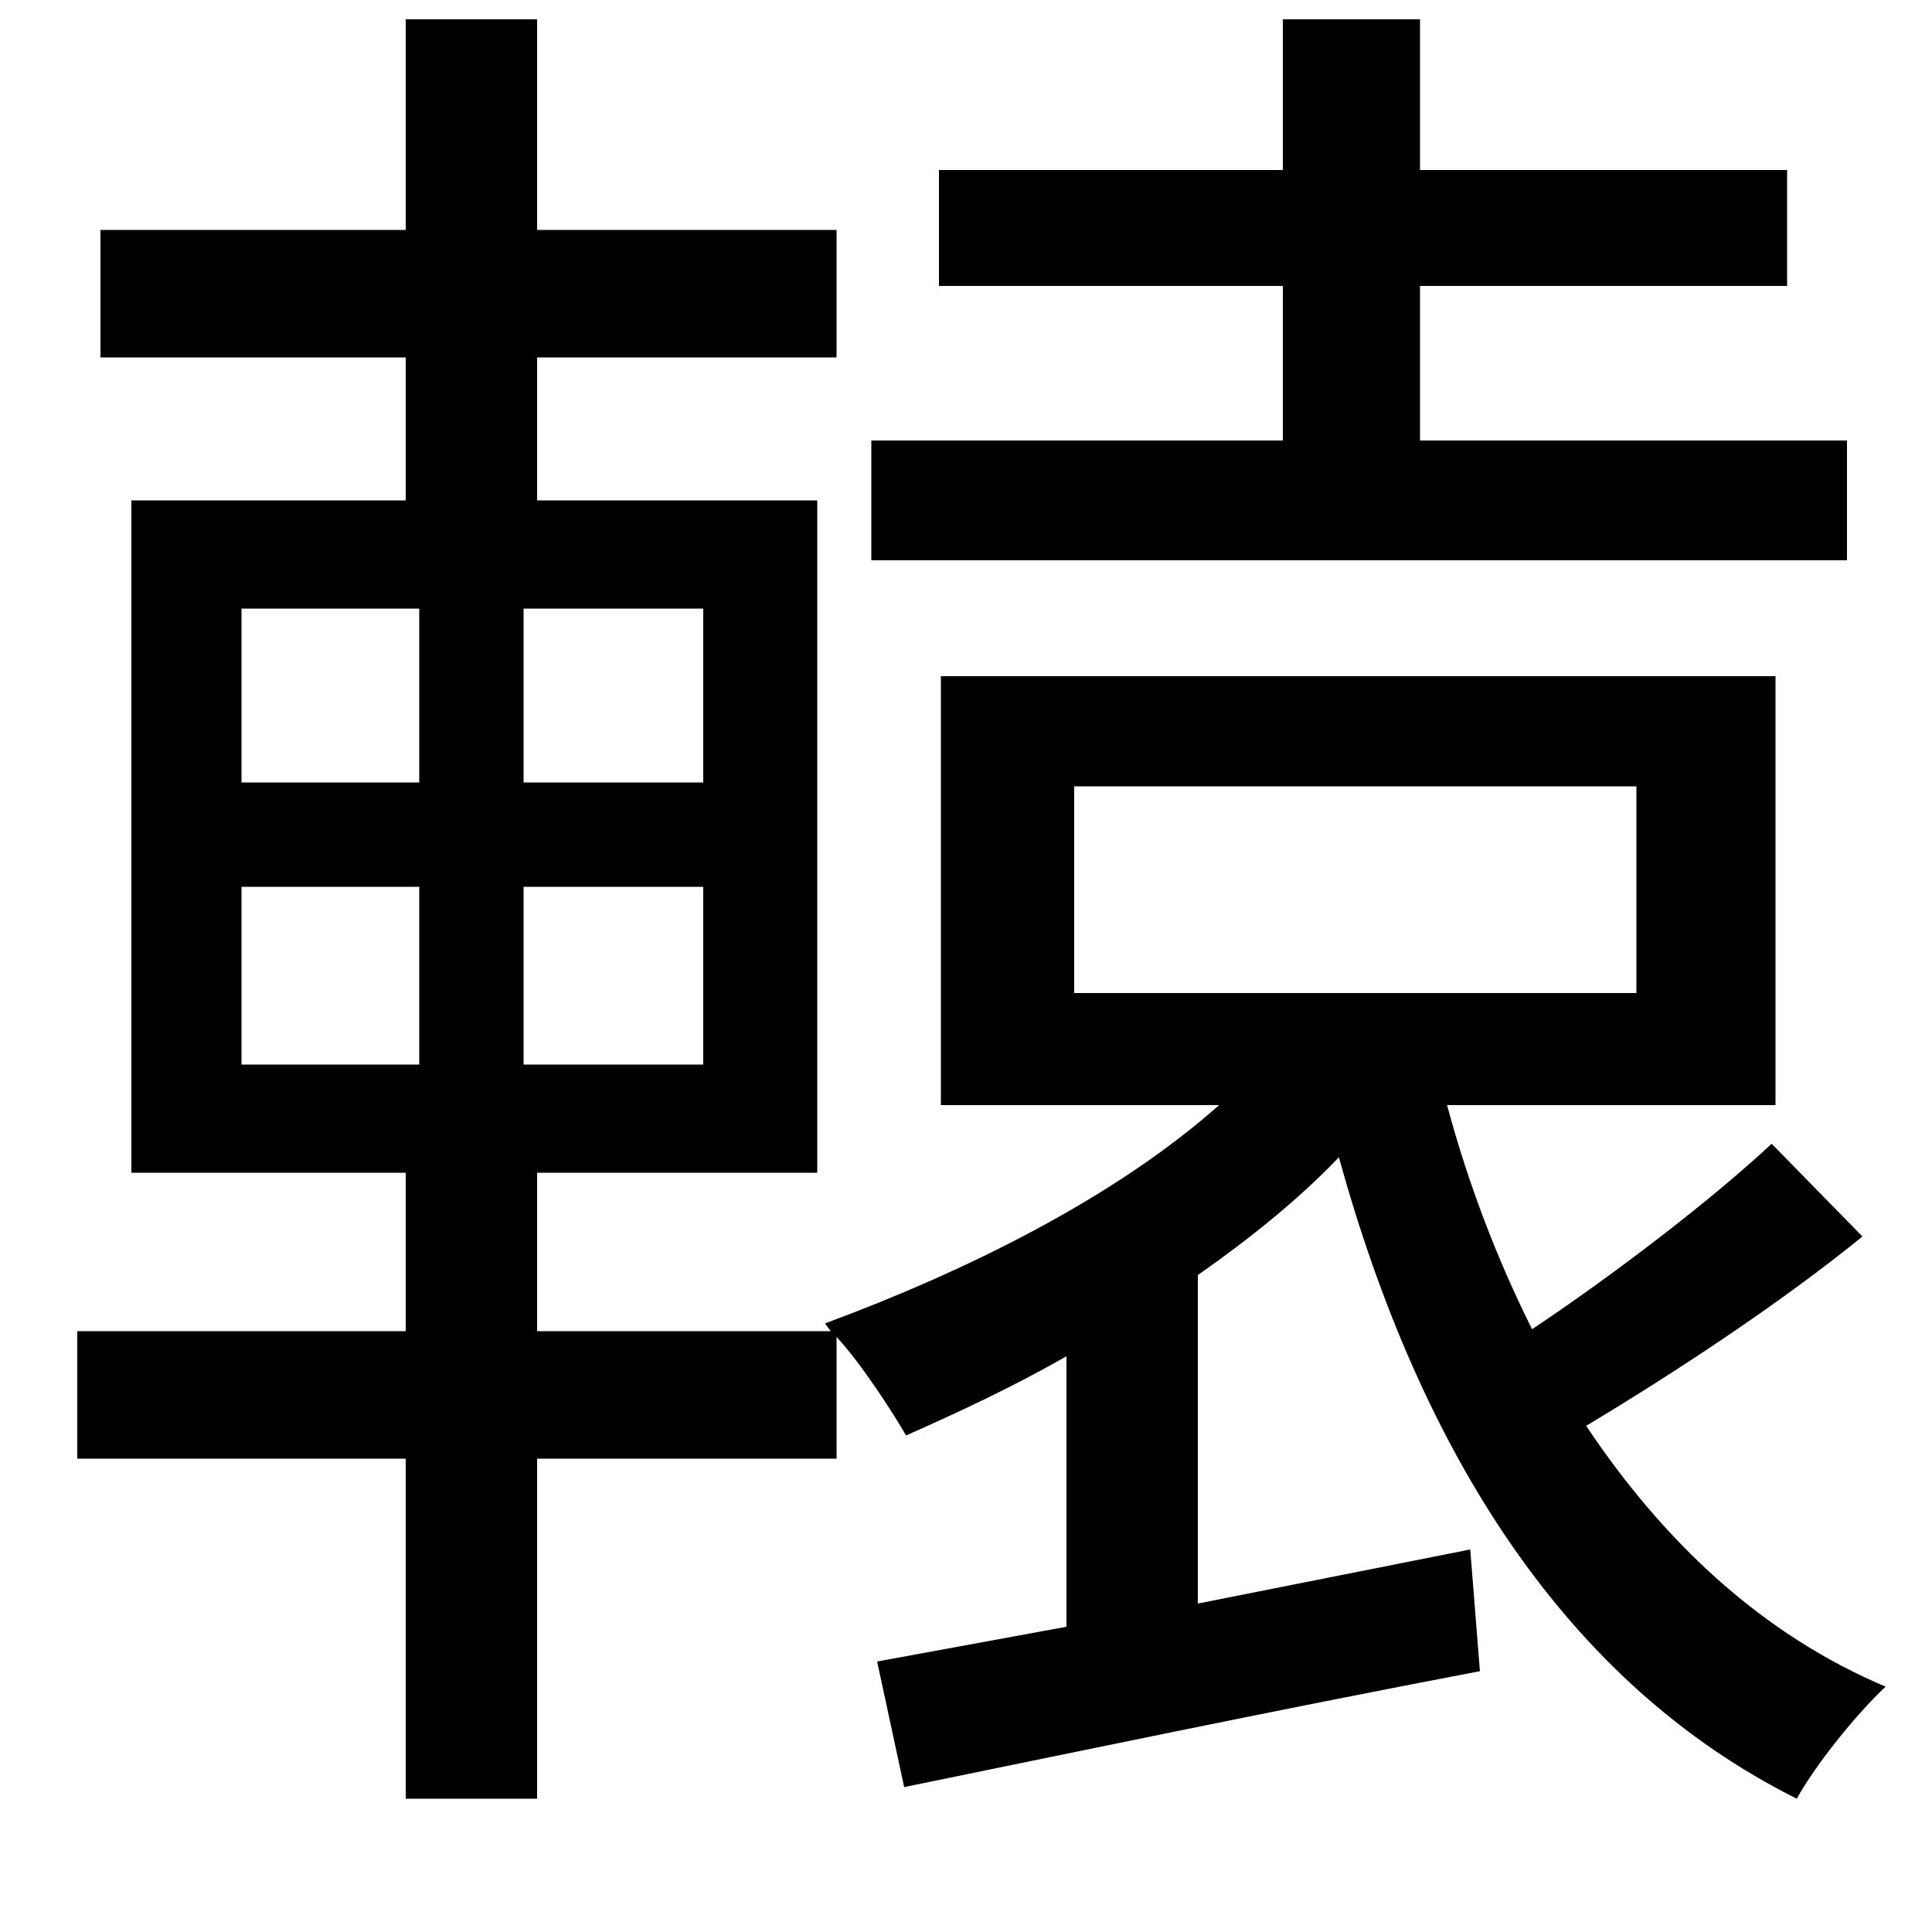 <svg xmlns="http://www.w3.org/2000/svg"
    viewBox="0 0 1000 1000">
  <!--
© 2014-2021 Adobe (http://www.adobe.com/).
Noto is a trademark of Google Inc.
This Font Software is licensed under the SIL Open Font License, Version 1.1. This Font Software is distributed on an "AS IS" BASIS, WITHOUT WARRANTIES OR CONDITIONS OF ANY KIND, either express or implied. See the SIL Open Font License for the specific language, permissions and limitations governing your use of this Font Software.
http://scripts.sil.org/OFL
  -->
<path d="M556 407L847 407 847 514 556 514ZM451 228L451 290 956 290 956 228 735 228 735 148 925 148 925 88 735 88 735 10 664 10 664 88 486 88 486 148 664 148 664 228ZM68 259L68 607 210 607 210 689 40 689 40 755 210 755 210 931 278 931 278 755 433 755 433 692C446 706 462 731 469 743 496 731 524 718 552 702L552 842 454 860 468 925C551 908 661 885 766 865L761 802 620 830 620 660C647 641 672 621 693 599 735 751 810 871 930 931 940 913 961 887 976 873 912 846 861 798 821 738 866 711 921 675 964 640L917 592C886 621 835 660 793 688 775 652 760 613 749 572L919 572 919 350 487 350 487 572 631 572C577 620 500 658 427 685L430 689 278 689 278 607 423 607 423 259 278 259 278 185 433 185 433 119 278 119 278 10 210 10 210 119 52 119 52 185 210 185 210 259ZM125 459L217 459 217 551 125 551ZM271 459L364 459 364 551 271 551ZM125 315L217 315 217 405 125 405ZM271 315L364 315 364 405 271 405Z"/>
</svg>